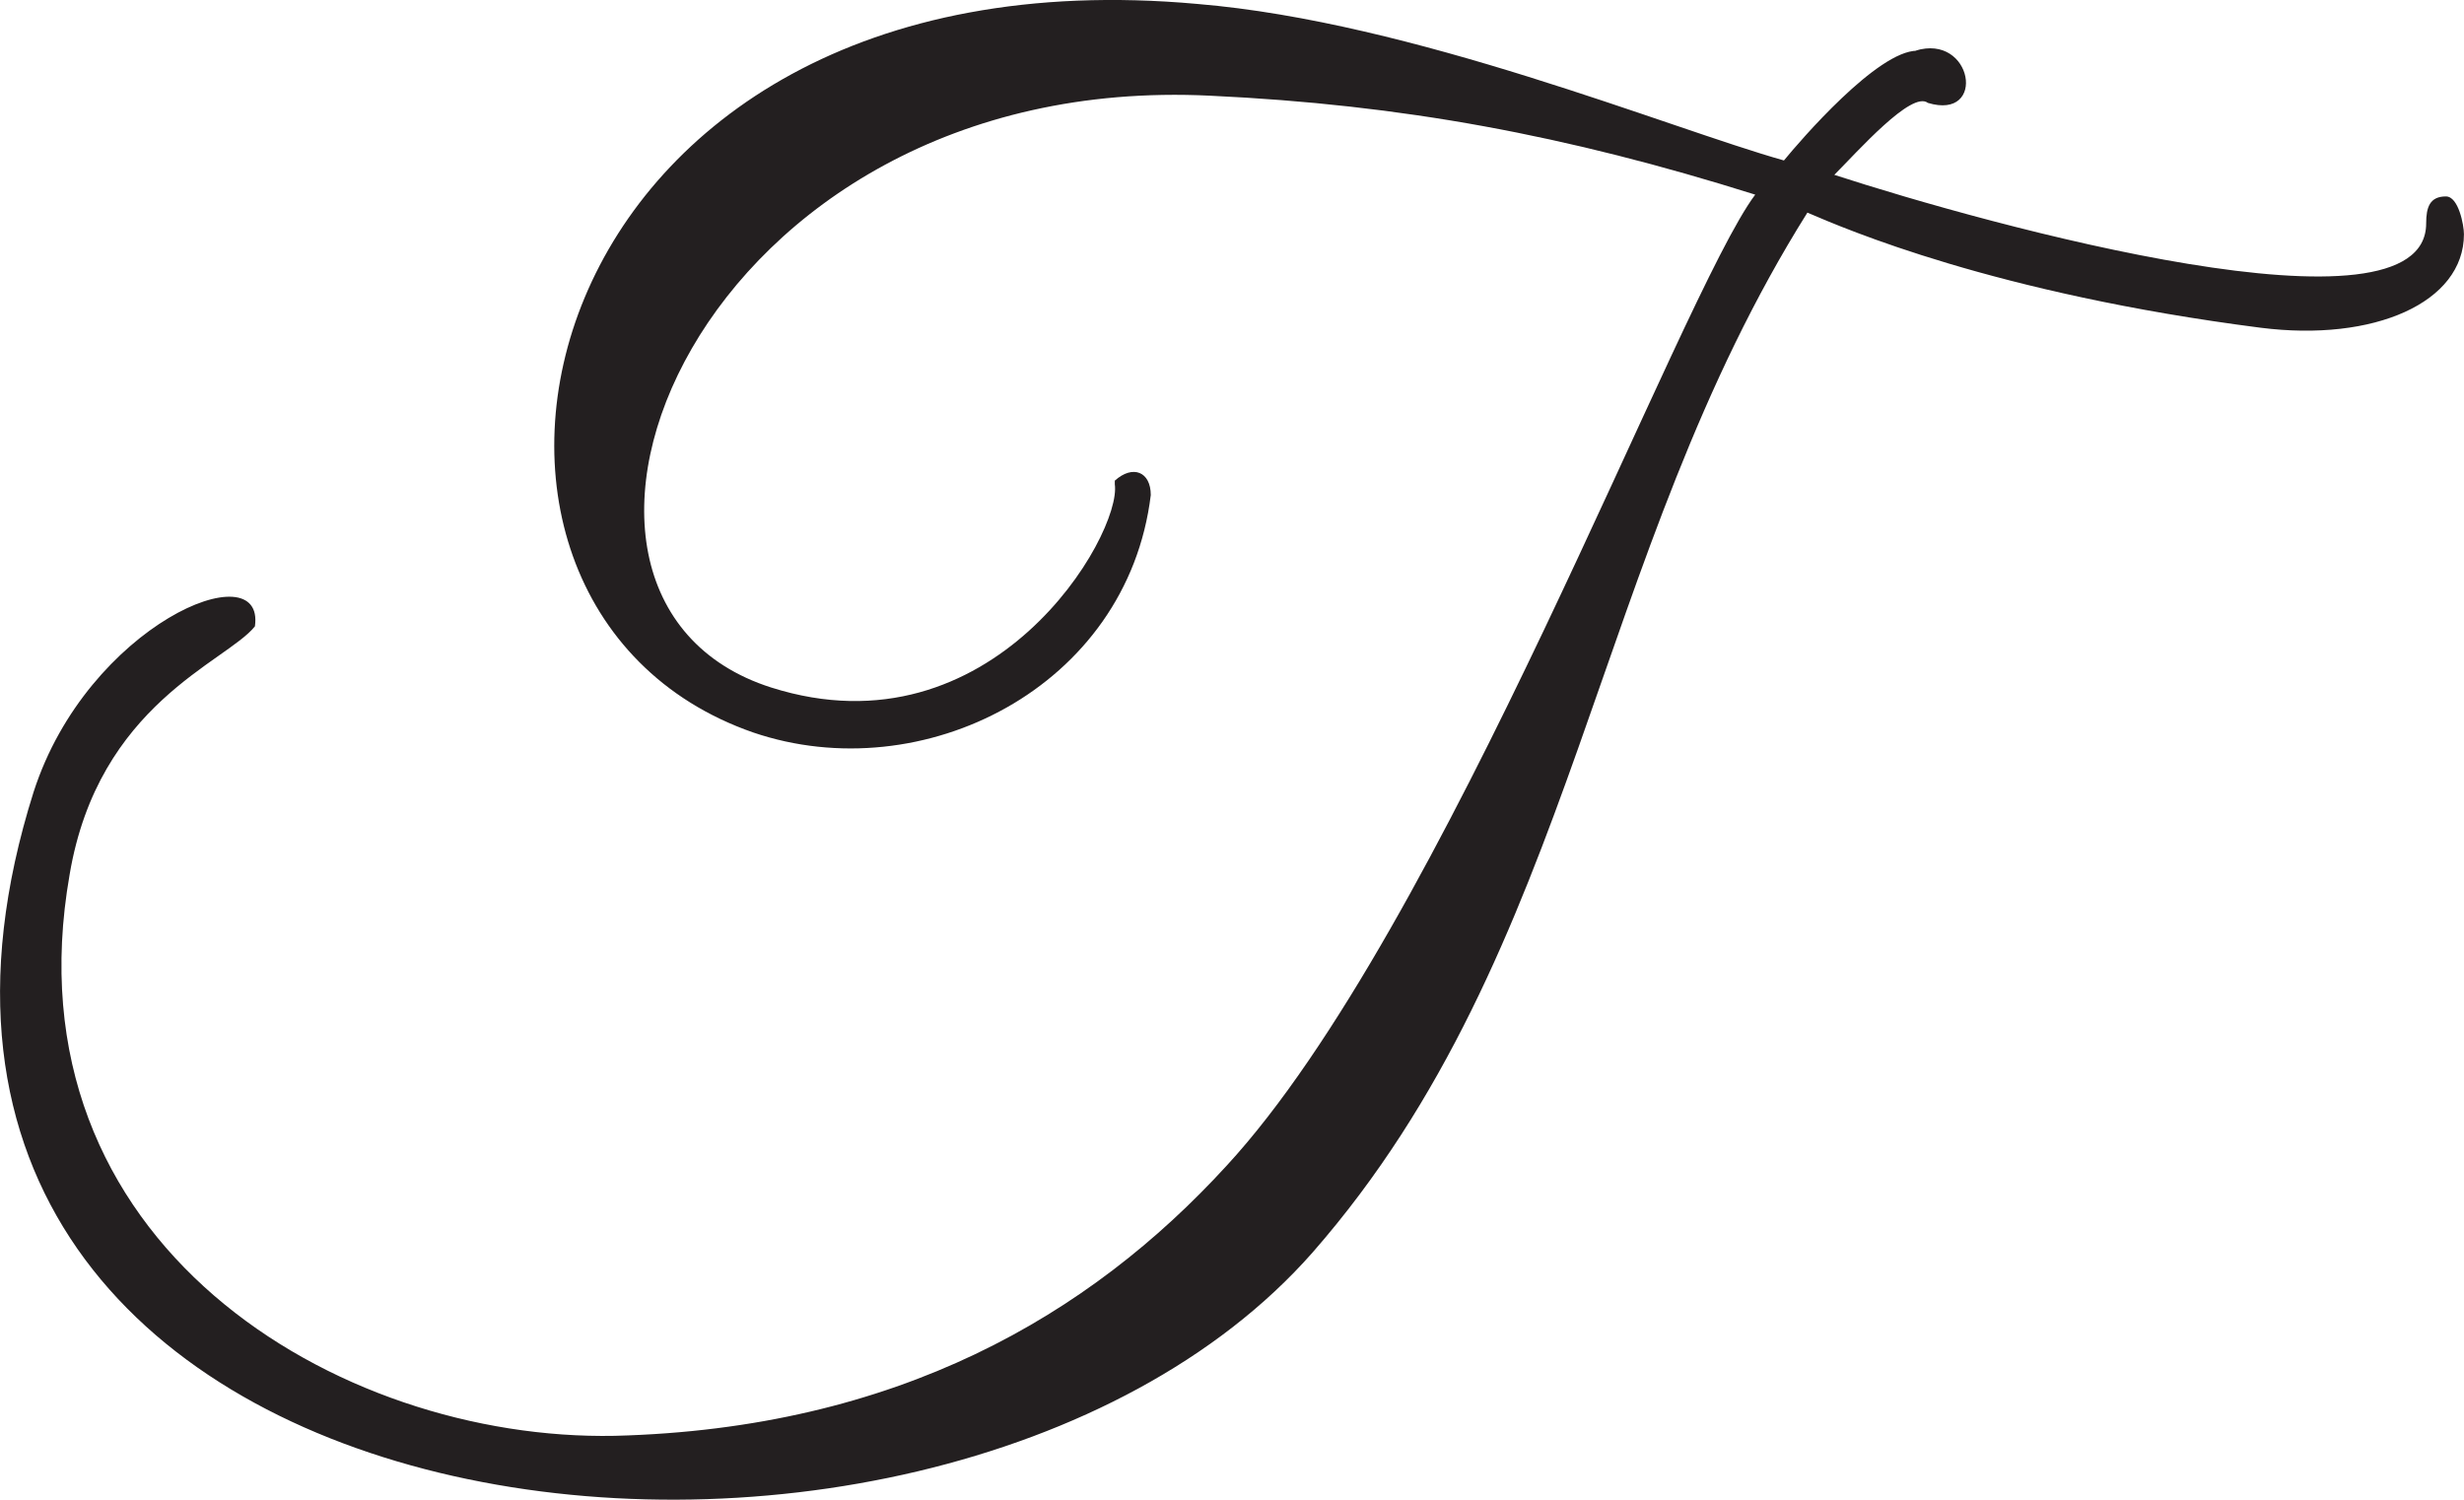 <?xml version="1.0" encoding="UTF-8"?>
<svg id="Layer_2" data-name="Layer 2" xmlns="http://www.w3.org/2000/svg" viewBox="0 0 410.91 250.12">
  <defs>
    <style>
      .cls-1 {
        fill: #231f20;
      }
    </style>
  </defs>
  <g id="Layer_1-2" data-name="Layer 1">
    <path class="cls-1" d="M377.01,54.66c-44.4-5.7-69.3-16.5-75.6-19.2-36,57.3-38.4,123-82.5,173.4-63.6,72.3-253.8,51.3-213.3-76.8,9-27.9,38.7-40.2,36.9-27.6-4.8,6-26.1,12.9-30.9,41.4-10.8,61.5,44.7,94.5,90.9,93.6,47.1-1.2,79.2-20.1,102-45,36.3-39.3,75.6-145.2,88.2-162-31.5-9.9-58.8-15-90.9-16.5-85.8-4.2-120.3,83.7-73.2,98.7,36.9,11.7,58.5-25.5,57.3-33.9v-.6c3-2.7,6-1.5,6,2.4-3.9,32.1-38.1,49.2-66.3,39.6C64.4,100.87,87.2-9.54,199.7.66c36,3,78.6,20.7,97.8,26.1,2.7-3.3,15.6-18.3,22.2-18.3h-.3c9.6-3,12,11.7,2.1,8.7-2.7-2.1-11.7,8.1-15.6,12,25.8,8.4,98.7,28.5,98.7,8.1,0-2.7.6-4.5,3.3-4.5,2.1,0,3,4.8,3,6.3,0,11.4-15,18-33.9,15.6Z"/>
  </g>
</svg>